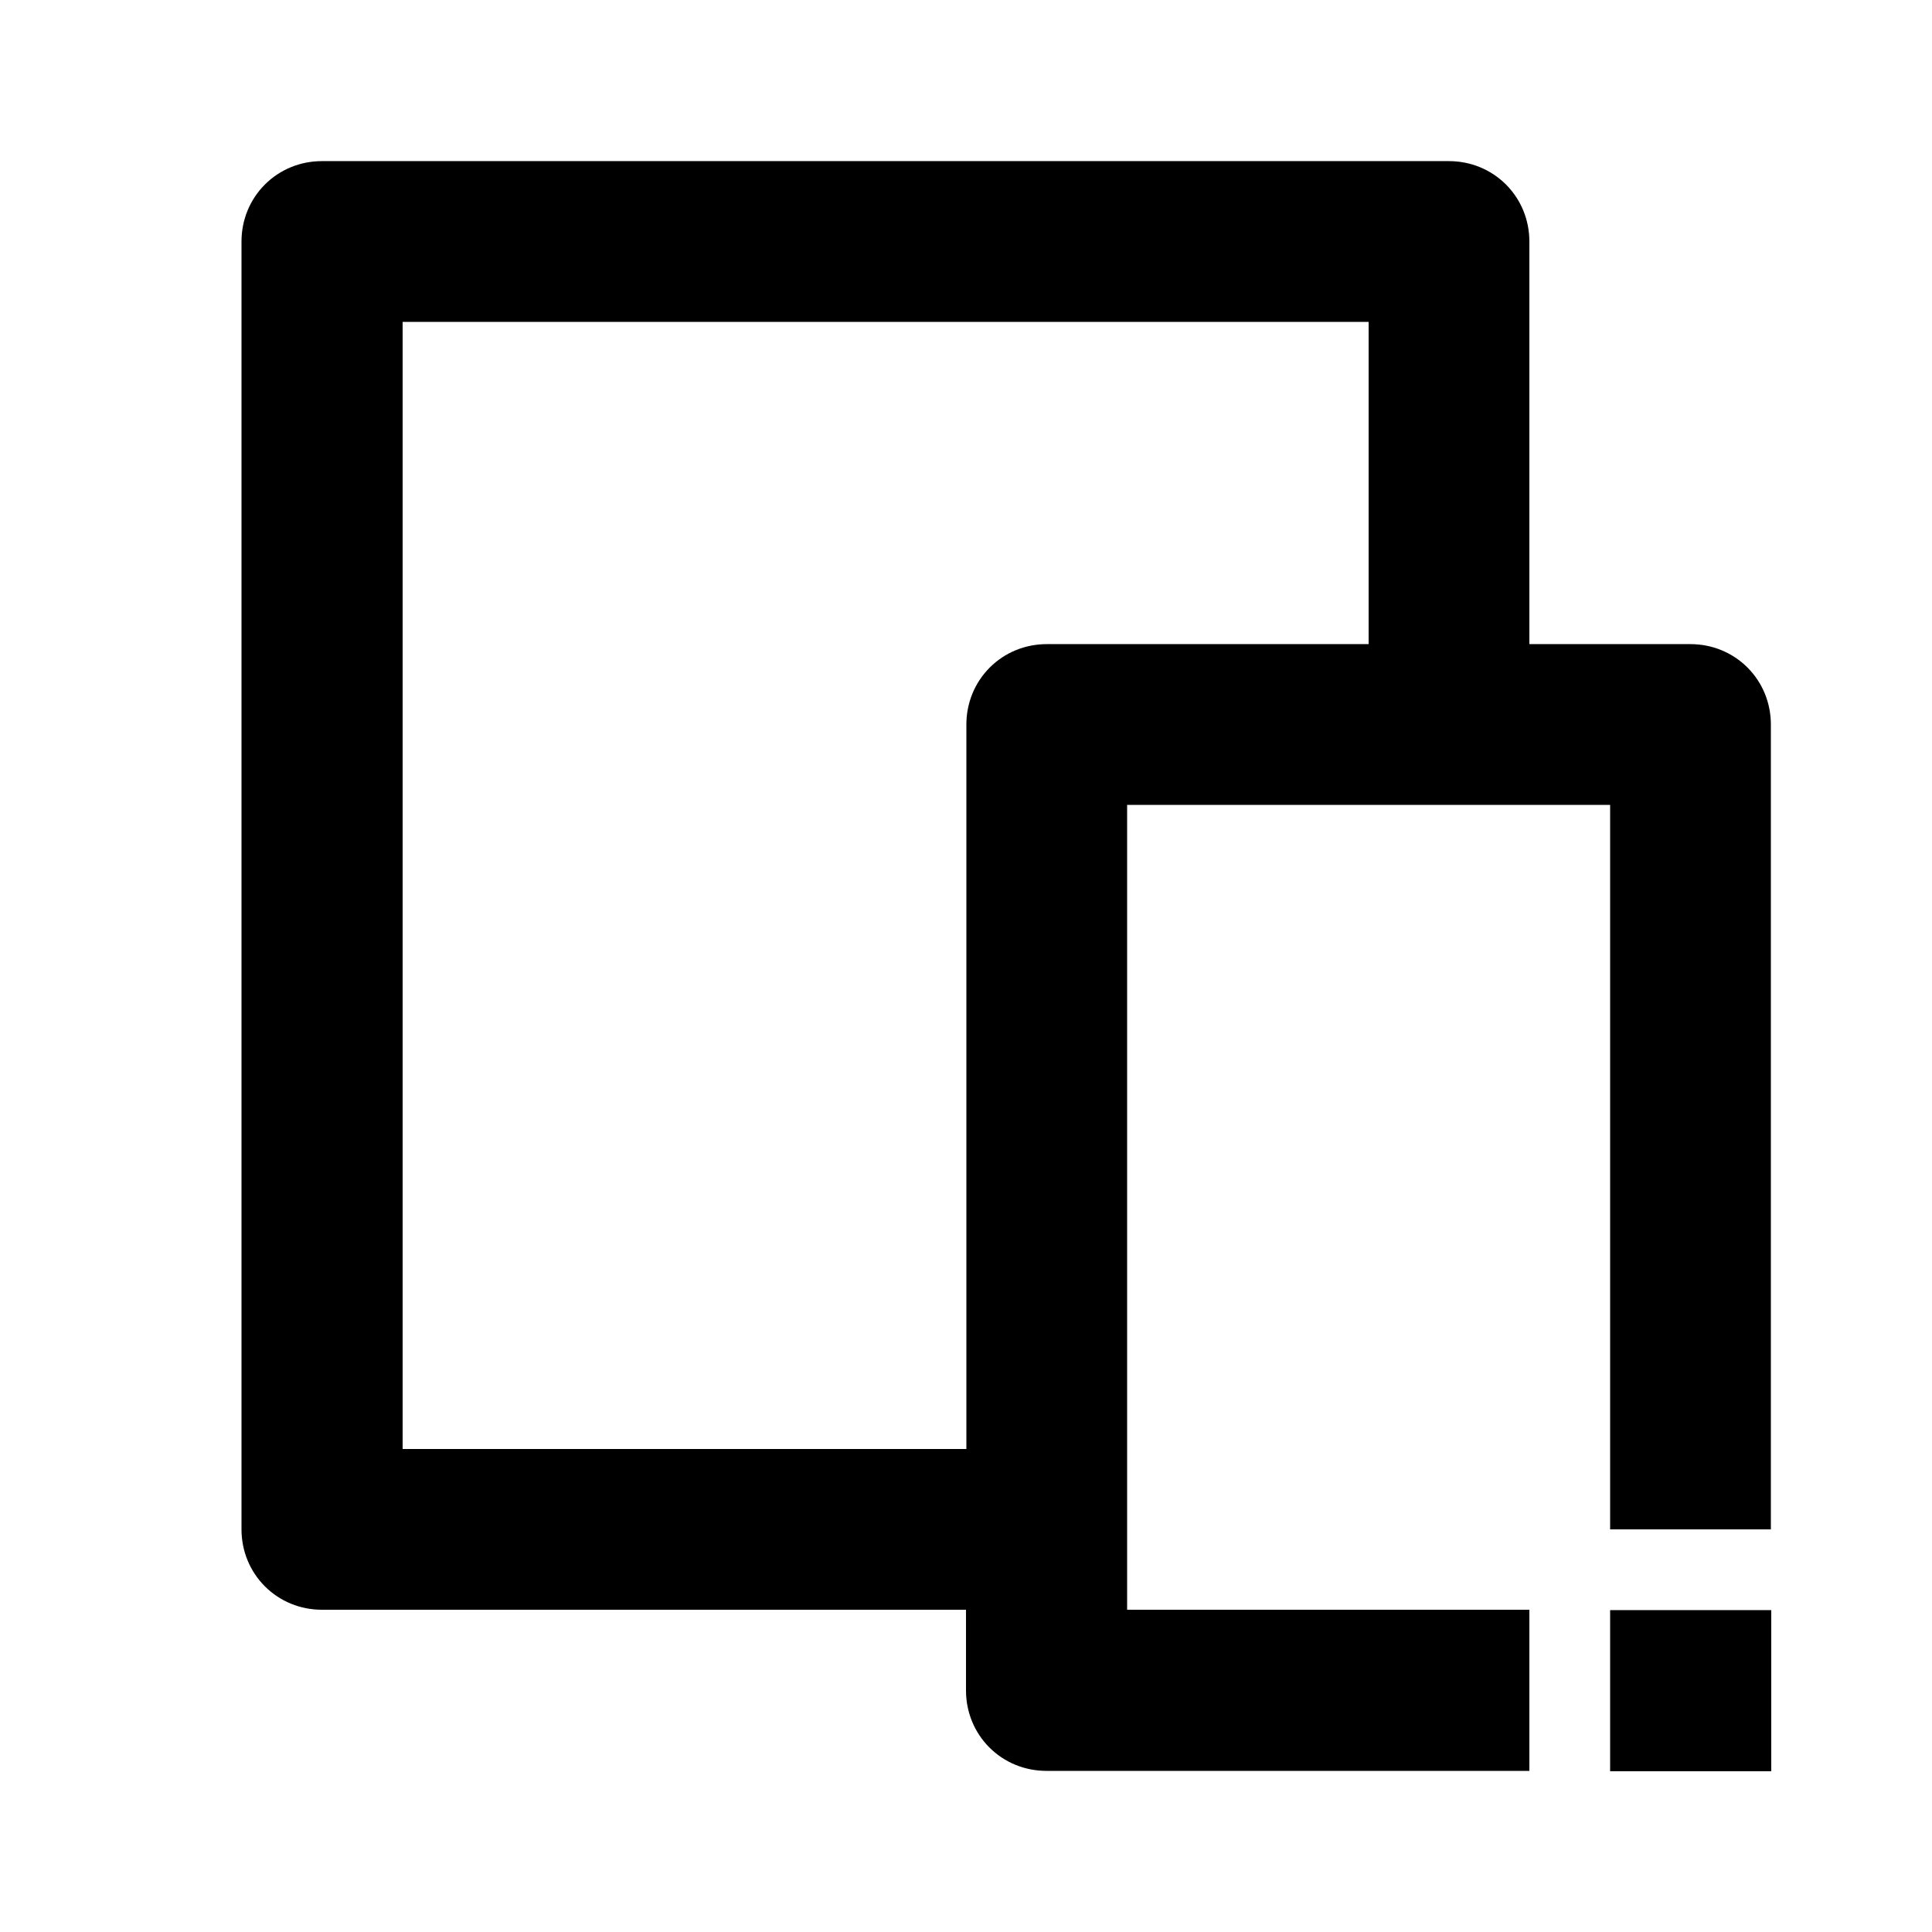<?xml version="1.0" encoding="utf-8"?>
<!-- Generator: Adobe Illustrator 25.4.1, SVG Export Plug-In . SVG Version: 6.00 Build 0)  -->
<svg version="1.1" id="Layer_1" xmlns="http://www.w3.org/2000/svg" xmlns:xlink="http://www.w3.org/1999/xlink" x="0px" y="0px"
	 viewBox="0 0 512 512" enable-background="new 0 0 512 512" xml:space="preserve">
<g>
	<path d="M469.3,405.3V192c0-5.7-2.2-11.1-6.2-15.1c-4-4-9.4-6.2-15.1-6.2h-42.7V64c0-5.7-2.2-11.1-6.2-15.1c-4-4-9.4-6.2-15.1-6.2
		H85.3c-5.7,0-11.1,2.2-15.1,6.2c-4,4-6.2,9.4-6.2,15.1v341.3c0,5.7,2.2,11.1,6.2,15.1c4,4,9.4,6.2,15.1,6.2H256V448
		c0,5.7,2.2,11.1,6.2,15.1s9.4,6.2,15.1,6.2h128v-42.7H298.7V213.3h128v192H469.3z M362.7,170.7h-85.3c-5.7,0-11.1,2.2-15.1,6.2
		c-4,4-6.2,9.4-6.2,15.1v192H106.7V85.3h256V170.7z"/>
	<rect x="426.7" y="426.7" width="42.7" height="42.7"/>
</g>
</svg>
